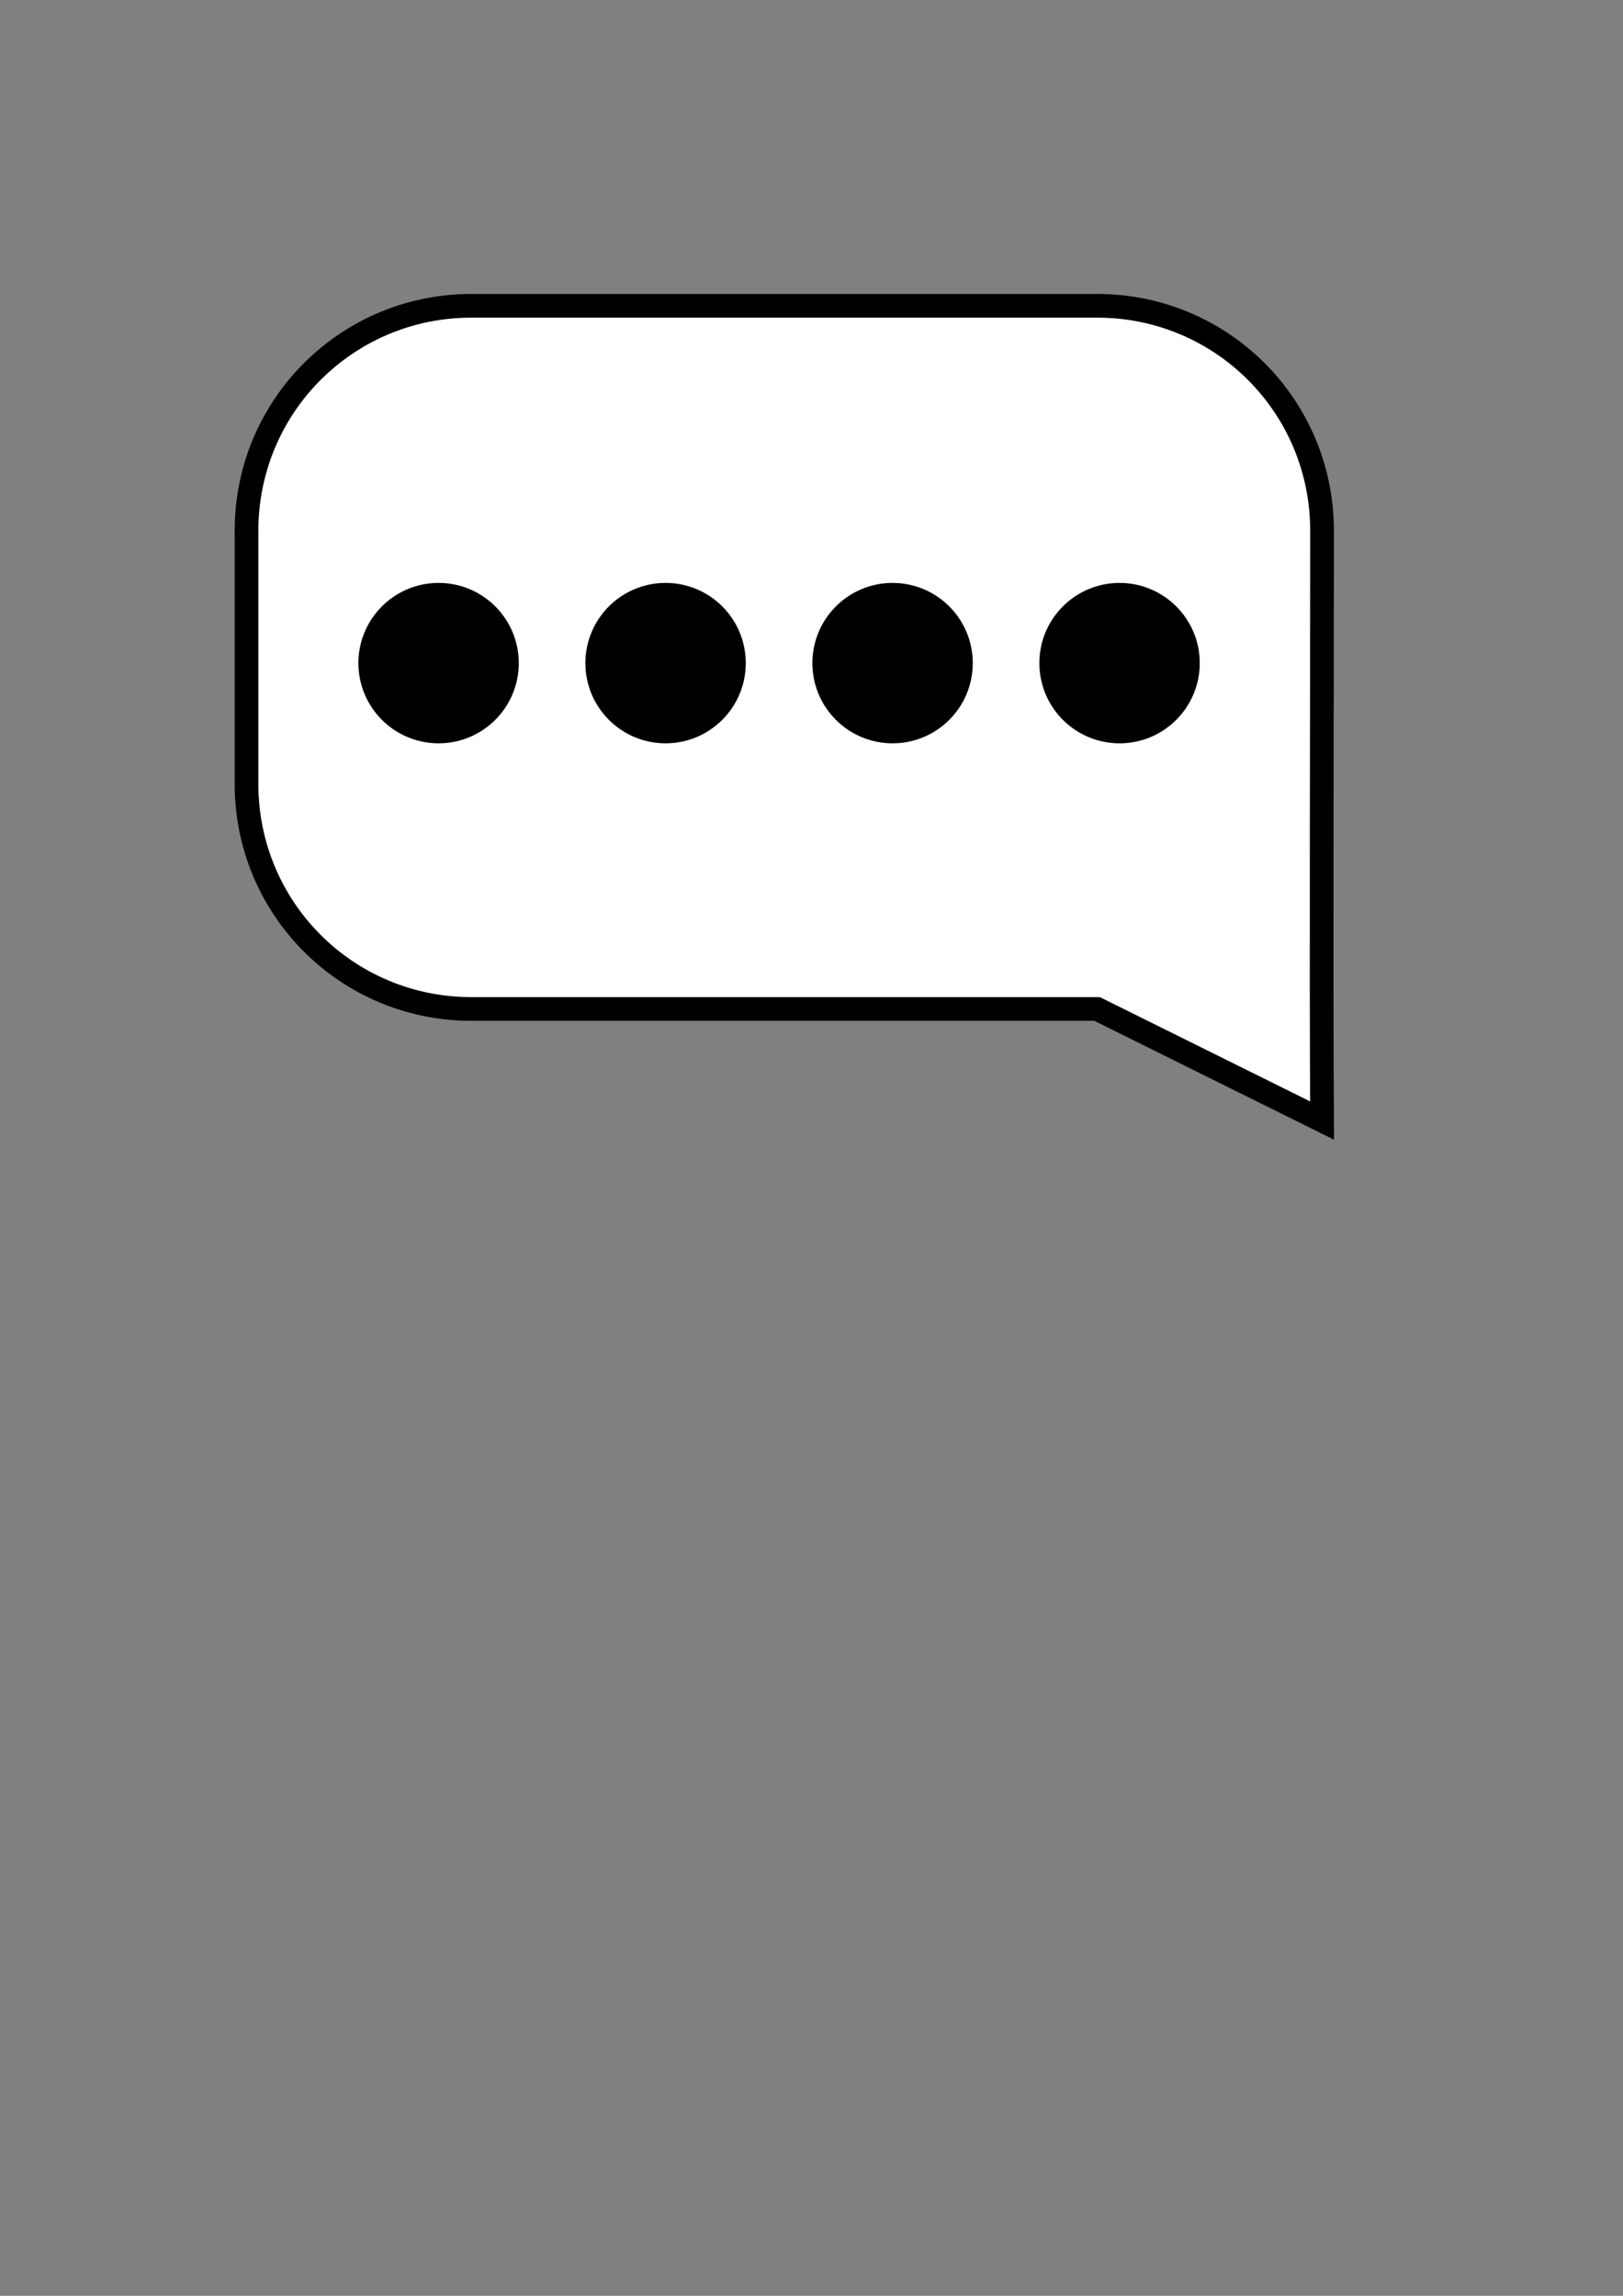 <?xml version="1.0" encoding="UTF-8" standalone="no"?>
<svg
   xmlns:dc="http://purl.org/dc/elements/1.1/"
   xmlns:cc="http://creativecommons.org/ns#"
   xmlns:rdf="http://www.w3.org/1999/02/22-rdf-syntax-ns#"
   xmlns:svg="http://www.w3.org/2000/svg"
   xmlns="http://www.w3.org/2000/svg"
   xmlns:sodipodi="http://sodipodi.sourceforge.net/DTD/sodipodi-0.dtd"
   xmlns:inkscape="http://www.inkscape.org/namespaces/inkscape"
   width="210mm"
   height="297mm"
   viewBox="0 0 210 297"
   version="1.1"
   id="svg8"
   inkscape:version="1.0.1 (3bc2e813f5, 2020-09-07)"
   sodipodi:docname="диологи.svg">
  <rect x="0" y="0" width="210" height="297" fill="#808080" stroke="none"/>
  <defs
     id="defs2" />
  <sodipodi:namedview
     id="base"
     pagecolor="#ffffff"
     bordercolor="#666666"
     borderopacity="1.0"
     inkscape:pageopacity="0.0"
     inkscape:pageshadow="2"
     inkscape:zoom="0.49497475"
     inkscape:cx="572.56144"
     inkscape:cy="373.47671"
     inkscape:document-units="mm"
     inkscape:current-layer="layer1"
     inkscape:document-rotation="0"
     showgrid="false"
     inkscape:window-width="1920"
     inkscape:window-height="1017"
     inkscape:window-x="-8"
     inkscape:window-y="-8"
     inkscape:window-maximized="1" />
  <g
     inkscape:label="Слой 1"
     inkscape:groupmode="layer"
     id="layer1">
    <g
       id="g1059">
      <g
         id="g1046">
        <path
           id="rect937"
           style="fill:#ffffff;stroke:#000000;stroke-width:3.065;stroke-miterlimit:4;stroke-dasharray:none;stroke-opacity:1"
           d="m 61.001,39.56 c -16.124,0 -29.104,12.98 -29.104,29.104 v 32.76 c 0,16.124 12.98,29.104 29.104,29.104 h 69.083 11.872 l 29.104,14.433 c -0.125,-21.194 0,-54.588 0,-76.297 0,-16.124 -12.98,-29.104 -29.104,-29.104 z"
           sodipodi:nodetypes="ssssccccss" />
        <g
           id="g1034"
           transform="translate(-13.363,-6.949)">
          <g
             id="g907-7"
             transform="translate(-0.531,13.108)">
            <circle
               style="fill:#000000;stroke:#000000;stroke-width:4.793;stroke-miterlimit:4;stroke-dasharray:none;stroke-opacity:1"
               id="path832-7-7"
               cx="70.643"
               cy="79.626"
               r="7.98" />
          </g>
          <g
             id="g907-7-3"
             transform="translate(28.839,13.108)">
            <circle
               style="fill:#000000;stroke:#000000;stroke-width:4.793;stroke-miterlimit:4;stroke-dasharray:none;stroke-opacity:1"
               id="path832-7-7-0"
               cx="70.643"
               cy="79.626"
               r="7.98" />
          </g>
          <g
             id="g907-7-9"
             transform="translate(58.21,13.108)">
            <circle
               style="fill:#000000;stroke:#000000;stroke-width:4.793;stroke-miterlimit:4;stroke-dasharray:none;stroke-opacity:1"
               id="path832-7-7-9"
               cx="70.643"
               cy="79.626"
               r="7.98" />
          </g>
          <g
             id="g907-7-35"
             transform="translate(87.58,13.108)">
            <circle
               style="fill:#000000;stroke:#000000;stroke-width:4.793;stroke-miterlimit:4;stroke-dasharray:none;stroke-opacity:1"
               id="path832-7-7-2"
               cx="70.643"
               cy="79.626"
               r="7.98" />
          </g>
        </g>
      </g>
    </g>
  </g>
</svg>
